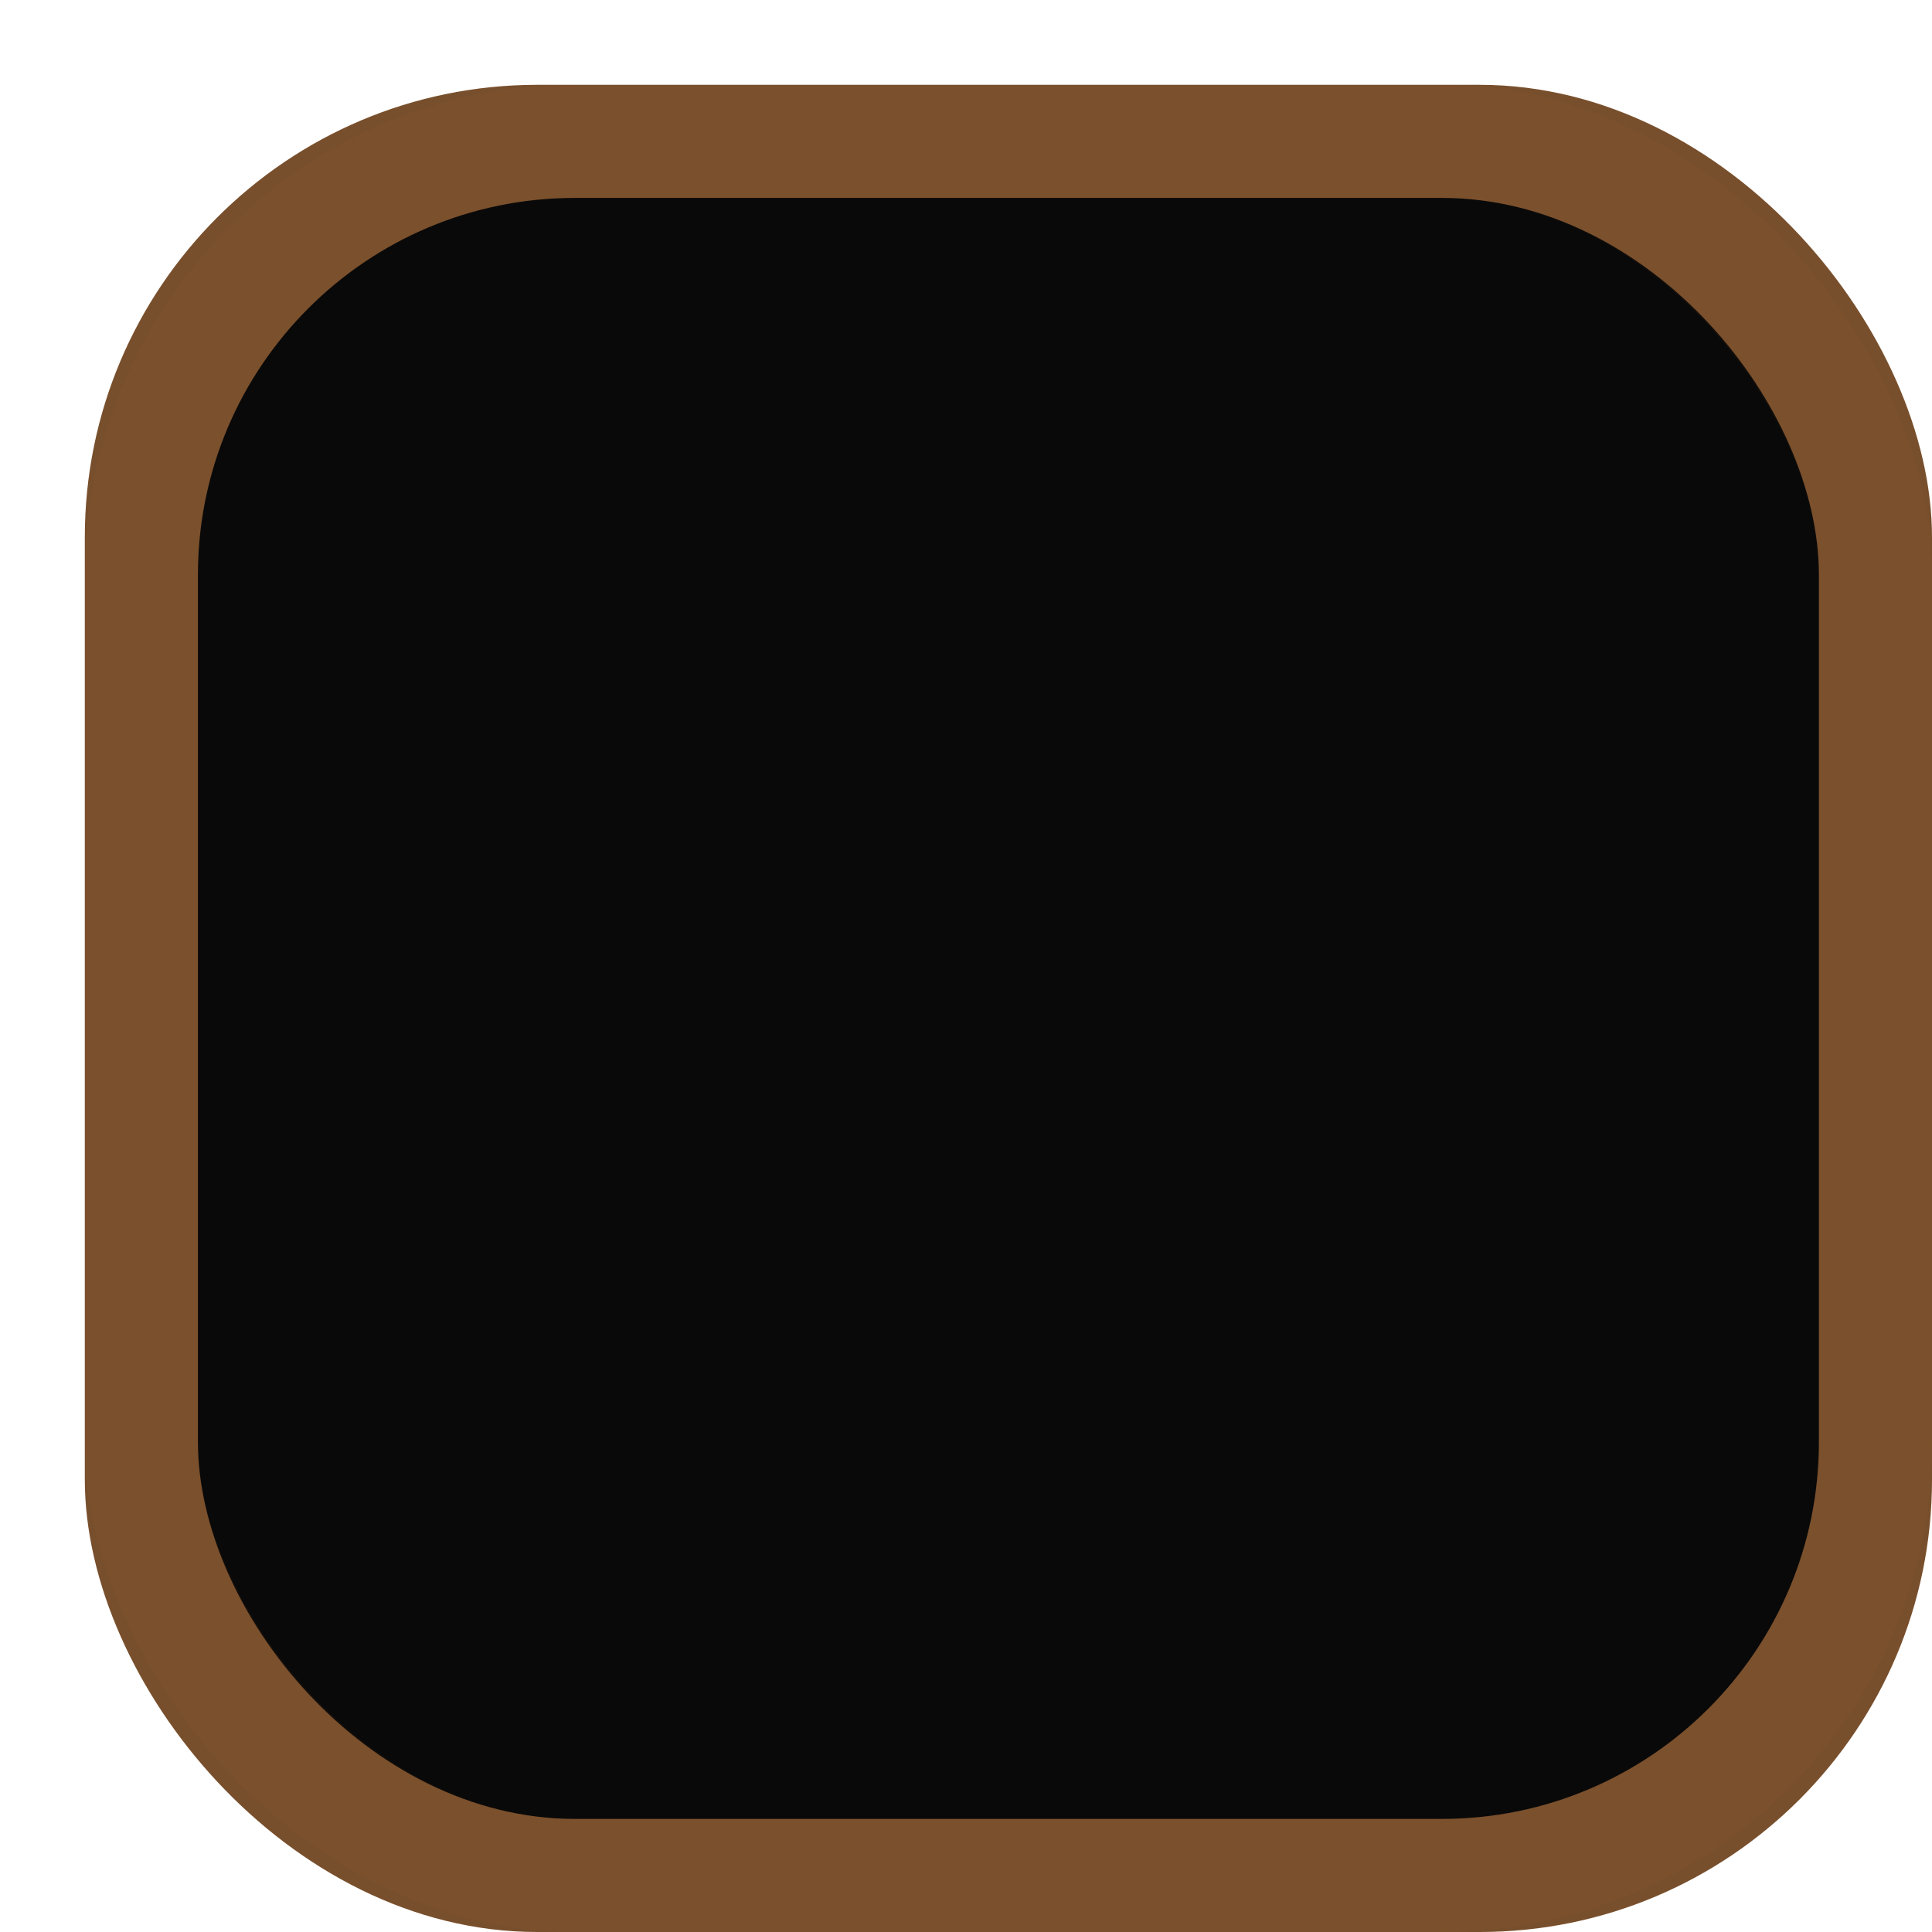<svg xmlns="http://www.w3.org/2000/svg" width="41" height="41" viewBox="0 0 41 41" fill="none">
  <rect x="1.8" y="1.8" width="39.2" height="39.2" rx="9.6" fill="#784F2C"/>
  <g filter="url(#filter0_i_788_3173)">
    <rect x="4.2" y="4.2" width="34.4" height="34.4" rx="8" fill="#090909"/>
  </g>
  <rect x="3" y="3" width="36.8" height="36.8" rx="9.2" stroke="#C26A2A" stroke-opacity="0.05" stroke-width="2.4"/>
  <defs>
    <filter id="filter0_i_788_3173" x="1.8" y="1.8" width="39.2" height="39.2" filterUnits="userSpaceOnUse" color-interpolation-filters="sRGB">
      <feFlood flood-opacity="0" result="BackgroundImageFix"/>
      <feBlend mode="normal" in="SourceGraphic" in2="BackgroundImageFix" result="shape"/>
      <feColorMatrix in="SourceAlpha" type="matrix" values="0 0 0 0 0 0 0 0 0 0 0 0 0 0 0 0 0 0 127 0" result="hardAlpha"/>
      <feOffset/>
      <feGaussianBlur stdDeviation="7.2"/>
      <feComposite in2="hardAlpha" operator="arithmetic" k2="-1" k3="1"/>
      <feColorMatrix type="matrix" values="0 0 0 0 0.996 0 0 0 0 0.603 0 0 0 0 0.239 0 0 0 0.56 0"/>
      <feBlend mode="normal" in2="shape" result="effect1_innerShadow_788_3173"/>
    </filter>
  </defs>
</svg>